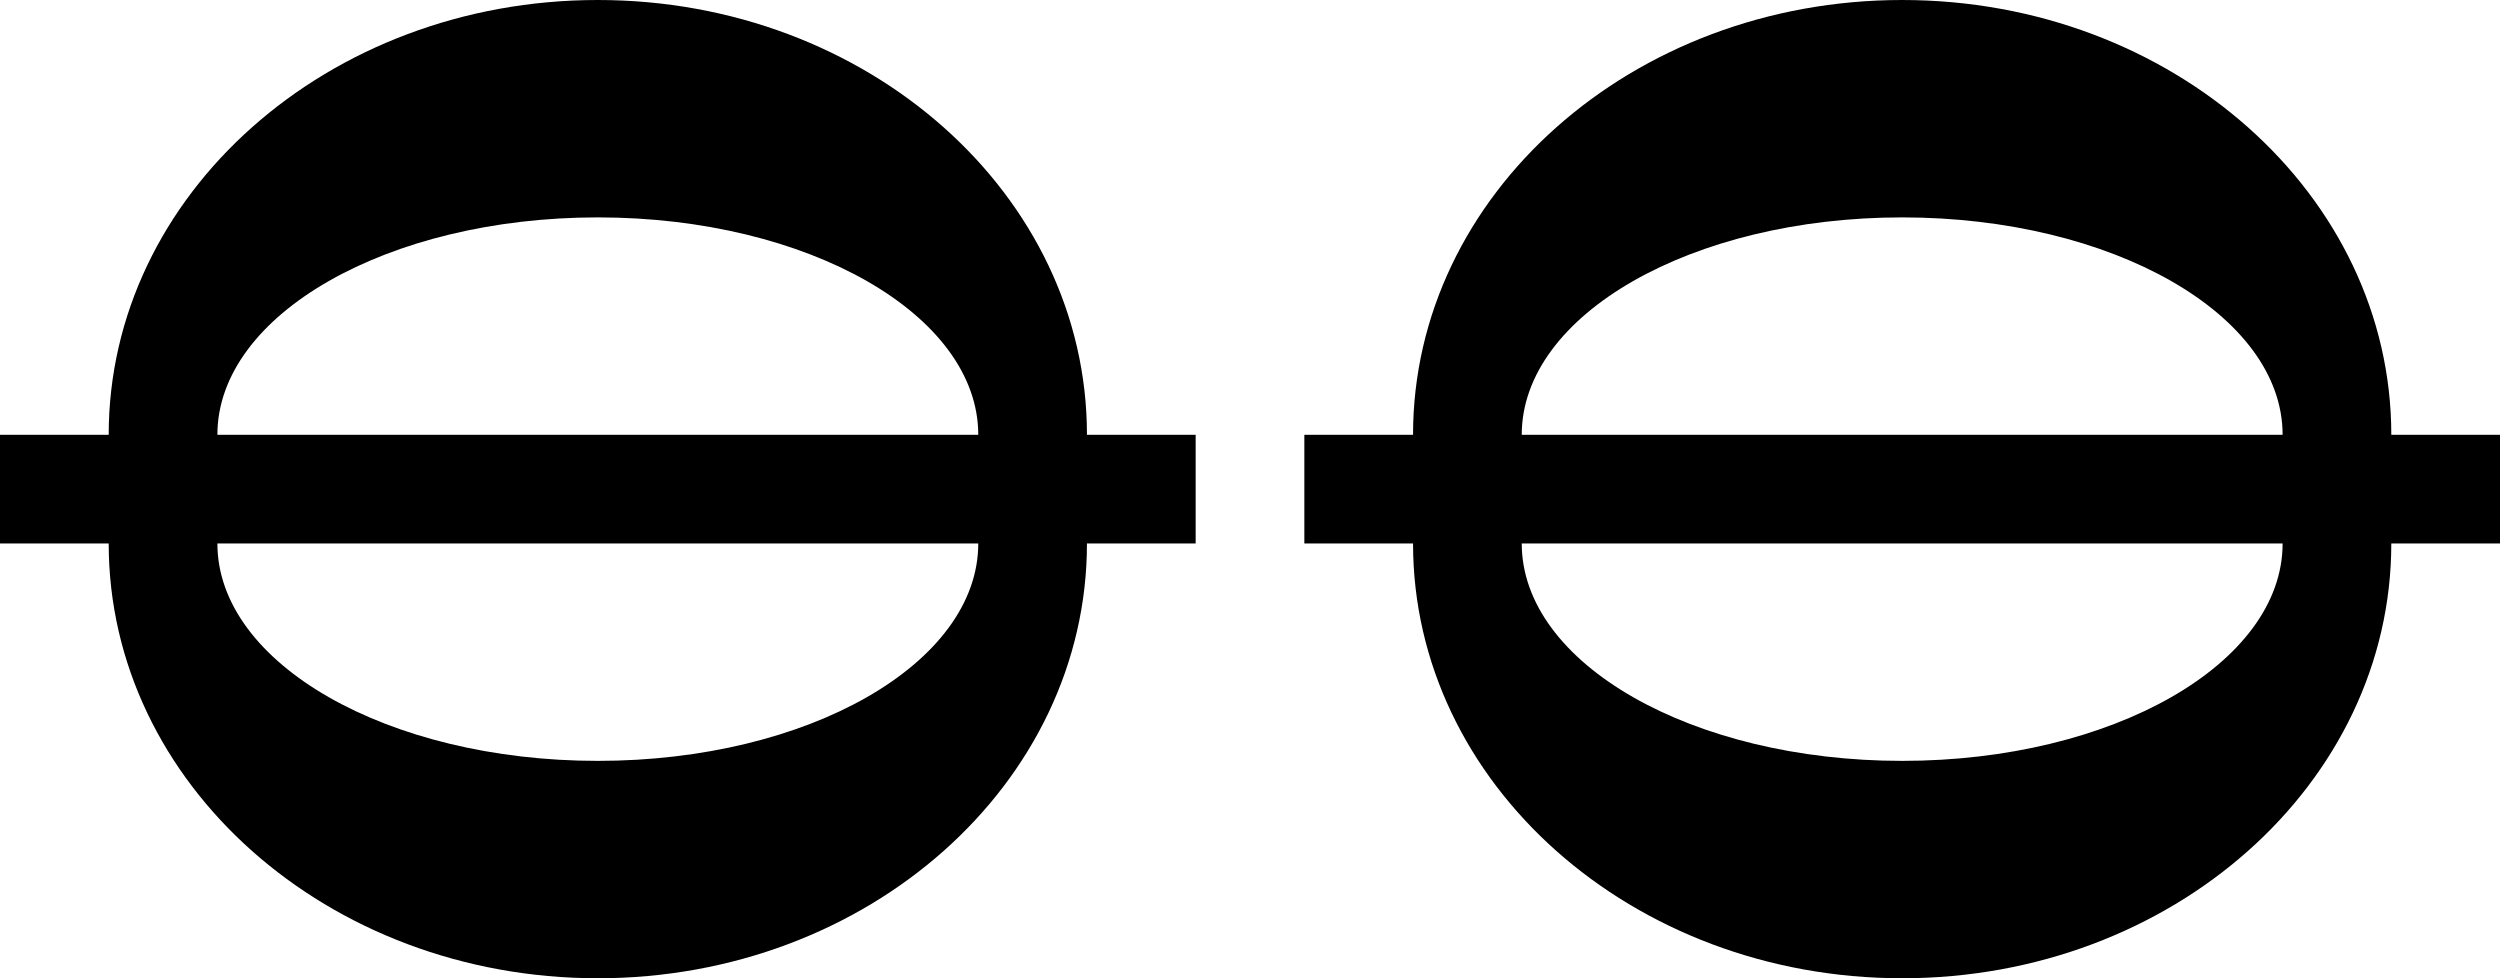 <?xml version="1.0" encoding="UTF-8" standalone="no"?>
<svg
   xmlns:dc="http://purl.org/dc/elements/1.1/"
   xmlns:cc="http://creativecommons.org/ns#"
   xmlns:rdf="http://www.w3.org/1999/02/22-rdf-syntax-ns#"
   xmlns:svg="http://www.w3.org/2000/svg"
   xmlns="http://www.w3.org/2000/svg"
   xmlns:sodipodi="http://sodipodi.sourceforge.net/DTD/sodipodi-0.dtd"
   xmlns:inkscape="http://www.inkscape.org/namespaces/inkscape"
   version="1.0"
   width="23"
   height="9"
   id="svg2"
   inkscape:version="0.47 r22583"
   sodipodi:docname="04-02-005-05-03-01.svg">
  <defs
     id="defs14">
    <inkscape:perspective
       sodipodi:type="inkscape:persp3d"
       inkscape:vp_x="0 : 2 : 1"
       inkscape:vp_y="0 : 1000 : 0"
       inkscape:vp_z="8 : 2 : 1"
       inkscape:persp3d-origin="4 : 1.3333333 : 1"
       id="perspective16" />
  </defs>
  <sodipodi:namedview
     pagecolor="#ffffff"
     bordercolor="#666666"
     borderopacity="1"
     objecttolerance="10"
     gridtolerance="10"
     guidetolerance="10"
     inkscape:pageopacity="0"
     inkscape:pageshadow="2"
     inkscape:window-width="1035"
     inkscape:window-height="791"
     id="namedview12"
     showgrid="true"
     inkscape:zoom="15.81"
     inkscape:cx="12.443801"
     inkscape:cy="2.3197343"
     inkscape:window-x="208"
     inkscape:window-y="0"
     inkscape:window-maximized="0"
     inkscape:current-layer="svg2">
    <inkscape:grid
       type="xygrid"
       id="grid2822" />
  </sodipodi:namedview>
  <path
     style="fill:#000000;fill-opacity:1;stroke:none"
     d="M 5.5,0 C 3.015,0 1,1.791 1,4 L 0,4 0,5 1,5 C 1,7.209 3.015,9 5.5,9 7.985,9 10,7.209 10,5 l 1,0 0,-1 -1,0 C 10,1.791 7.985,0 5.5,0 z m 0,2 C 7.433,2 9,2.895 9,4 L 2,4 C 2,2.895 3.567,2 5.5,2 z M 2,5 9,5 C 9,6.105 7.433,7 5.5,7 3.567,7 2,6.105 2,5 z"
     id="path2857" />
  <path
     style="fill:#000000;fill-opacity:1;stroke:none"
     d="M 17.5,0 C 15.015,0 13,1.791 13,4 l -1,0 0,1 1,0 c 0,2.209 2.015,4 4.5,4 C 19.985,9 22,7.209 22,5 l 1,0 0,-1 -1,0 C 22,1.791 19.985,0 17.5,0 z m 0,2 C 19.433,2 21,2.895 21,4 L 14,4 C 14,2.895 15.567,2 17.5,2 z M 14,5 21,5 C 21,6.105 19.433,7 17.5,7 15.567,7 14,6.105 14,5 z"
     id="path2960" />
</svg>
